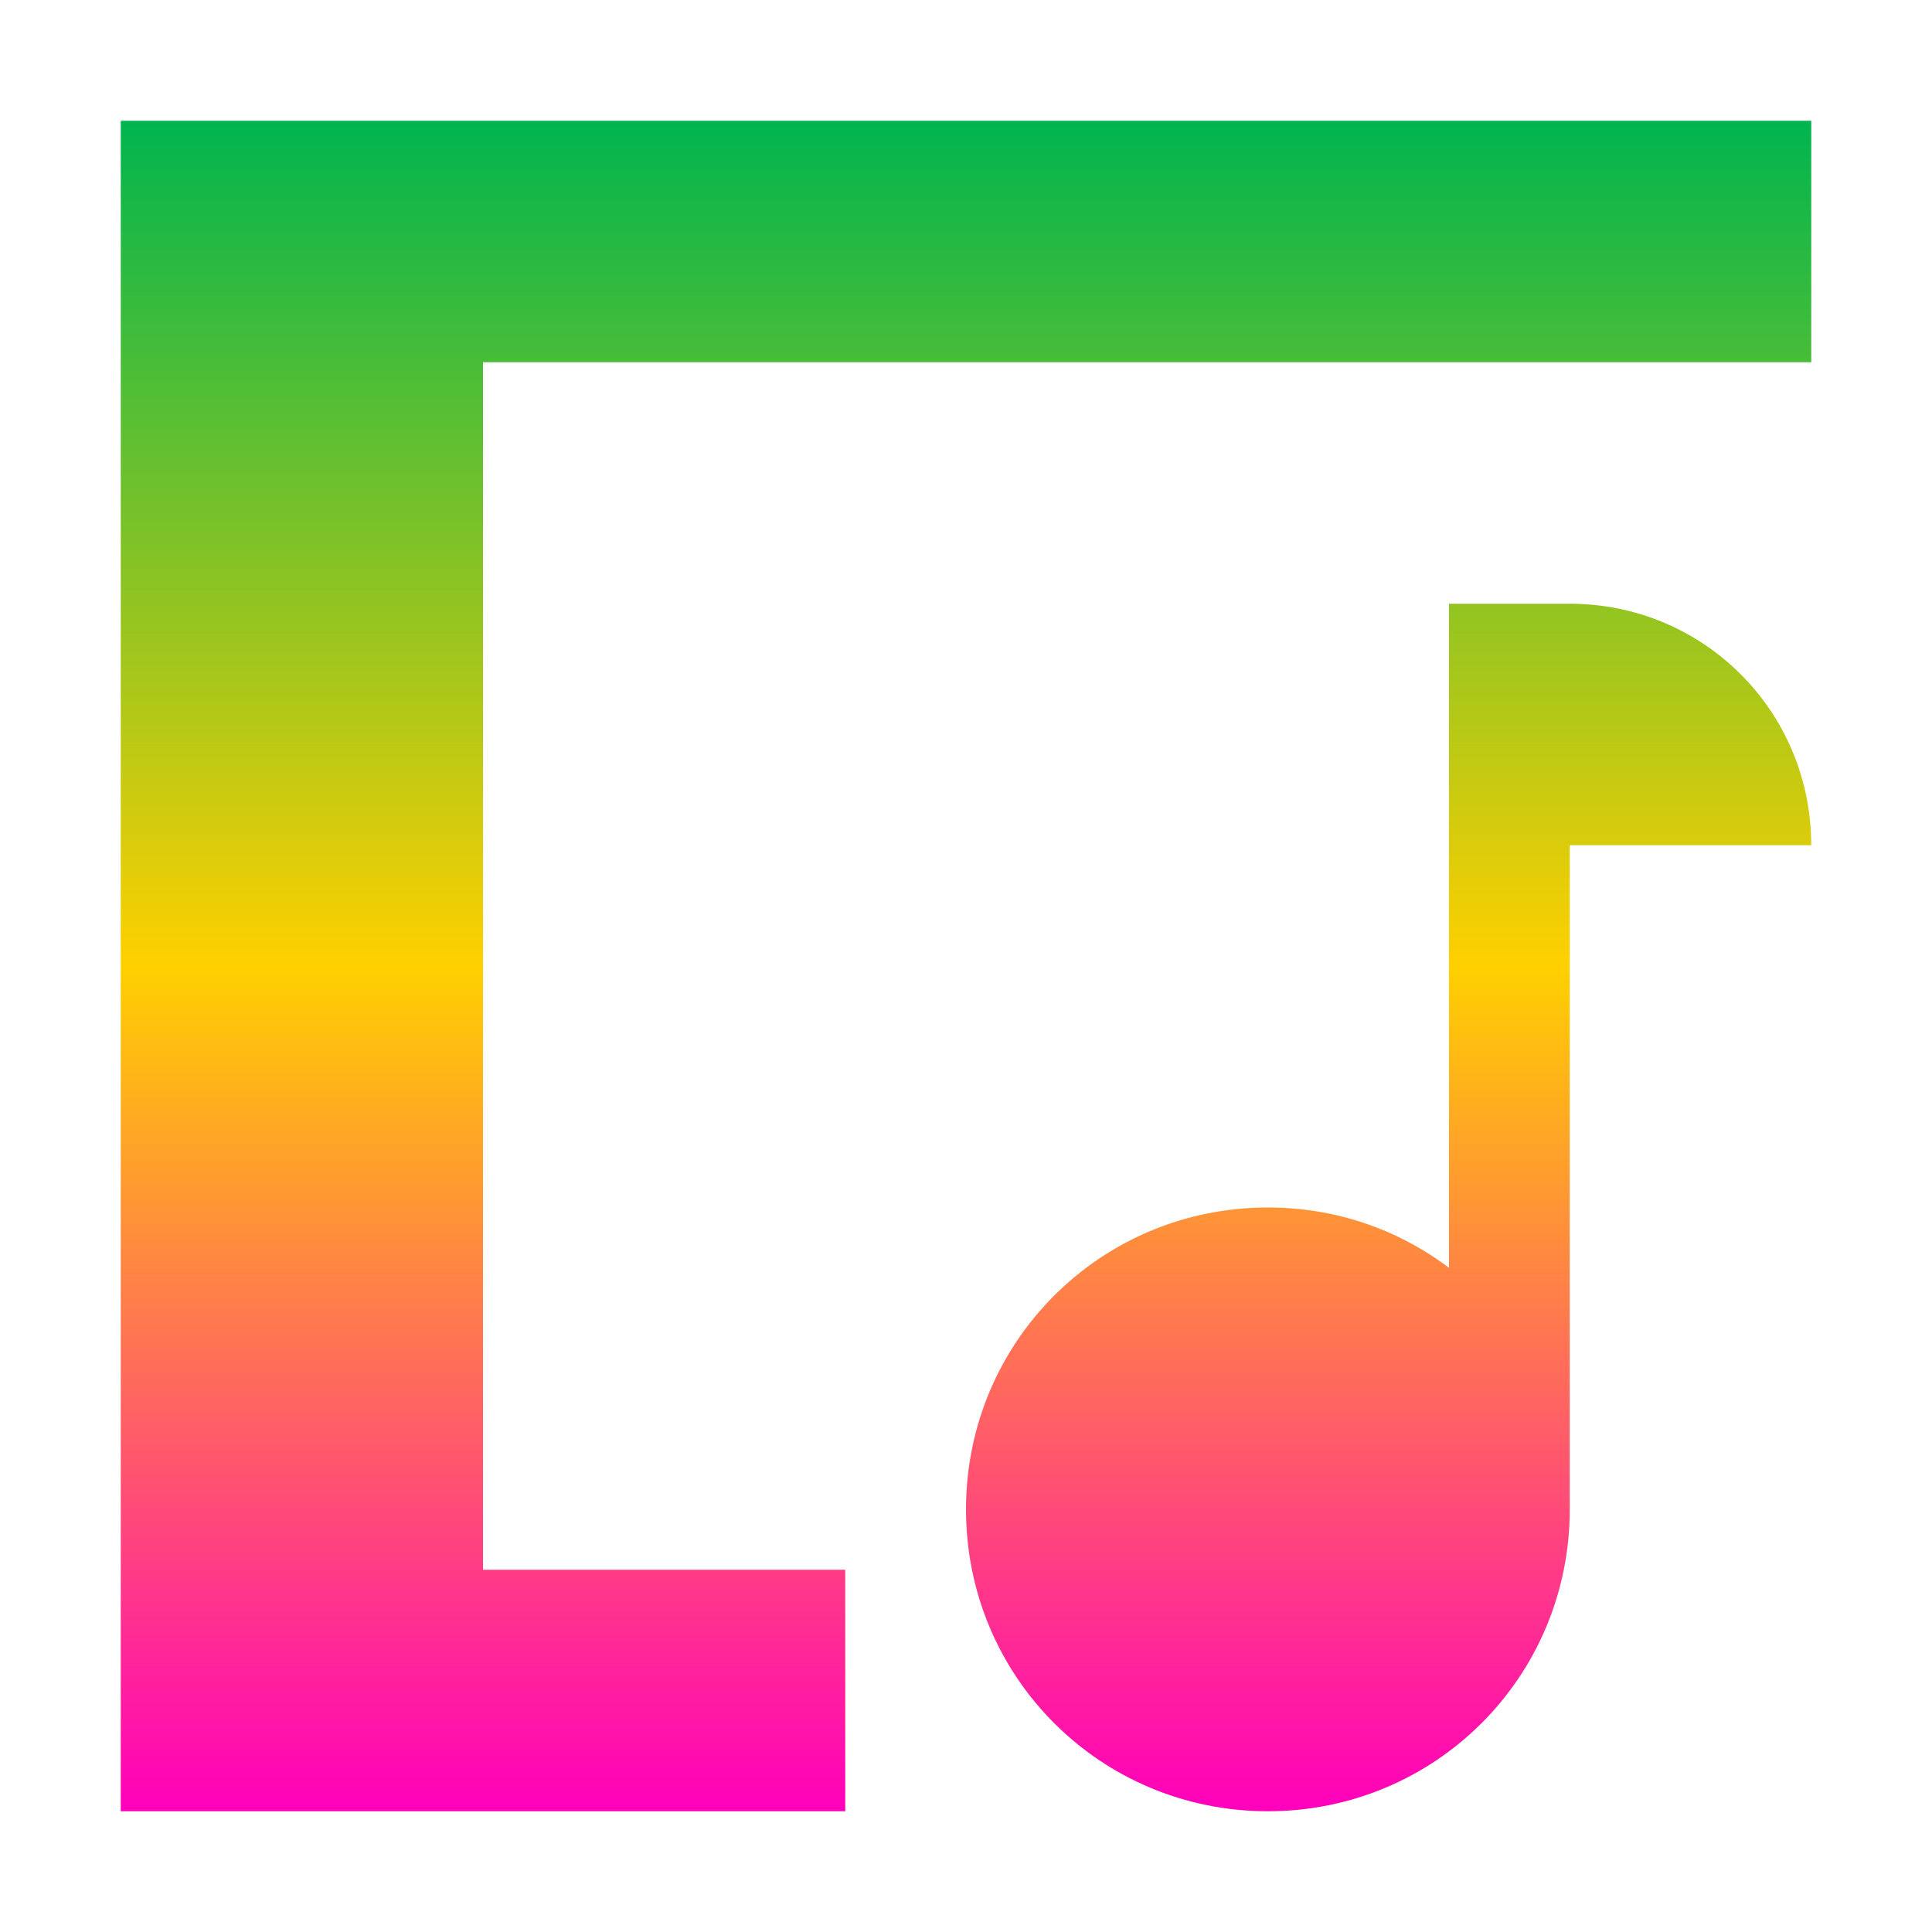 <svg xmlns="http://www.w3.org/2000/svg" xmlns:xlink="http://www.w3.org/1999/xlink" width="16" height="16" viewBox="0 0 16 16" version="1.1"><defs><linearGradient id="linear0" x1="0%" x2="0%" y1="0%" y2="100%"><stop offset="0%" style="stop-color:#00b54e; stop-opacity:1"/><stop offset="50%" style="stop-color:#ffd000; stop-opacity:1"/><stop offset="100%" style="stop-color:#ff00bb; stop-opacity:1"/></linearGradient></defs><g id="surface1"><path style=" stroke:none;fill-rule:nonzero;fill:url(#linear0);fill-opacity:1;" d="M 1 1 L 1 15 L 7 15 L 7 13 L 4 13 L 4 3 L 15 3 L 15 1 Z M 12 5 L 12 10.5 C 11.582 10.184 11.066 10 10.5 10 C 9.113 10 8 11.113 8 12.5 C 8 13.887 9.113 15 10.5 15 C 11.887 15 13 13.887 13 12.5 L 13 7 L 15 7 C 15 5.891 14.109 5 13 5 Z M 12 5 "/></g></svg>
